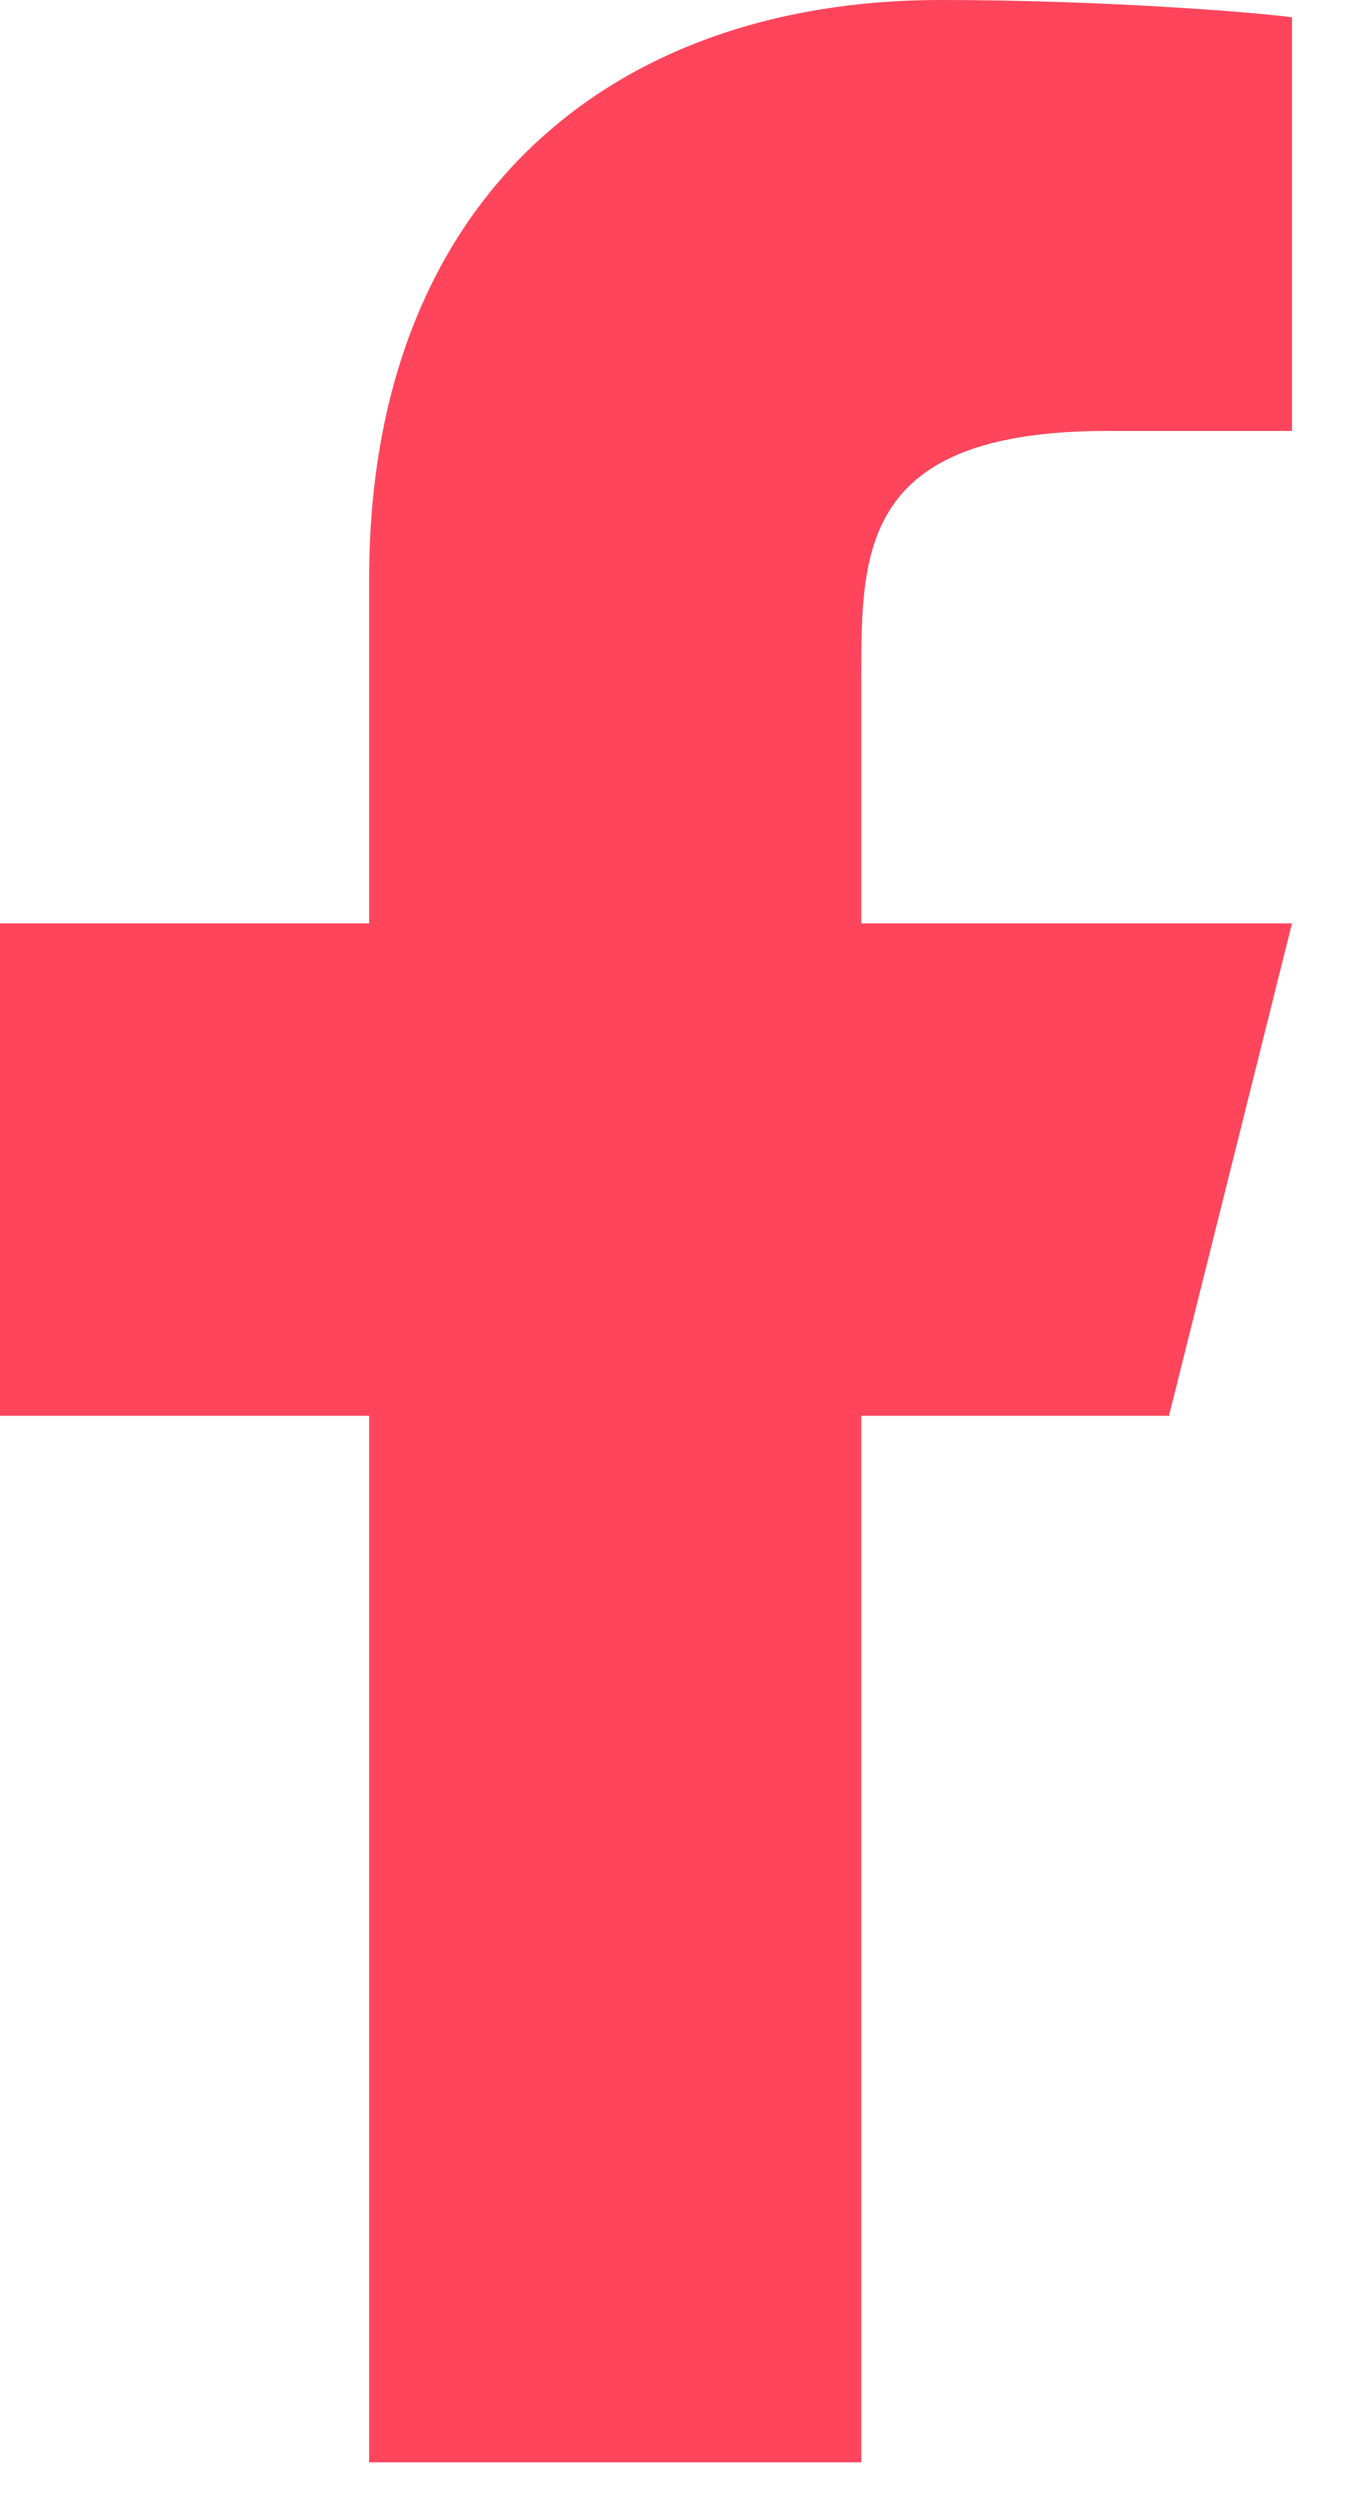 <svg width="12" height="22" viewBox="0 0 12 22" fill="none" xmlns="http://www.w3.org/2000/svg">
<path d="M7.583 12.458H10.292L11.375 8.125H7.583V5.958C7.583 4.843 7.583 3.792 9.75 3.792H11.375V0.152C11.022 0.105 9.688 0 8.28 0C5.339 0 3.25 1.795 3.25 5.092V8.125H0V12.458H3.25V21.667H7.583V12.458Z" fill="#FF455C"/>
</svg>
